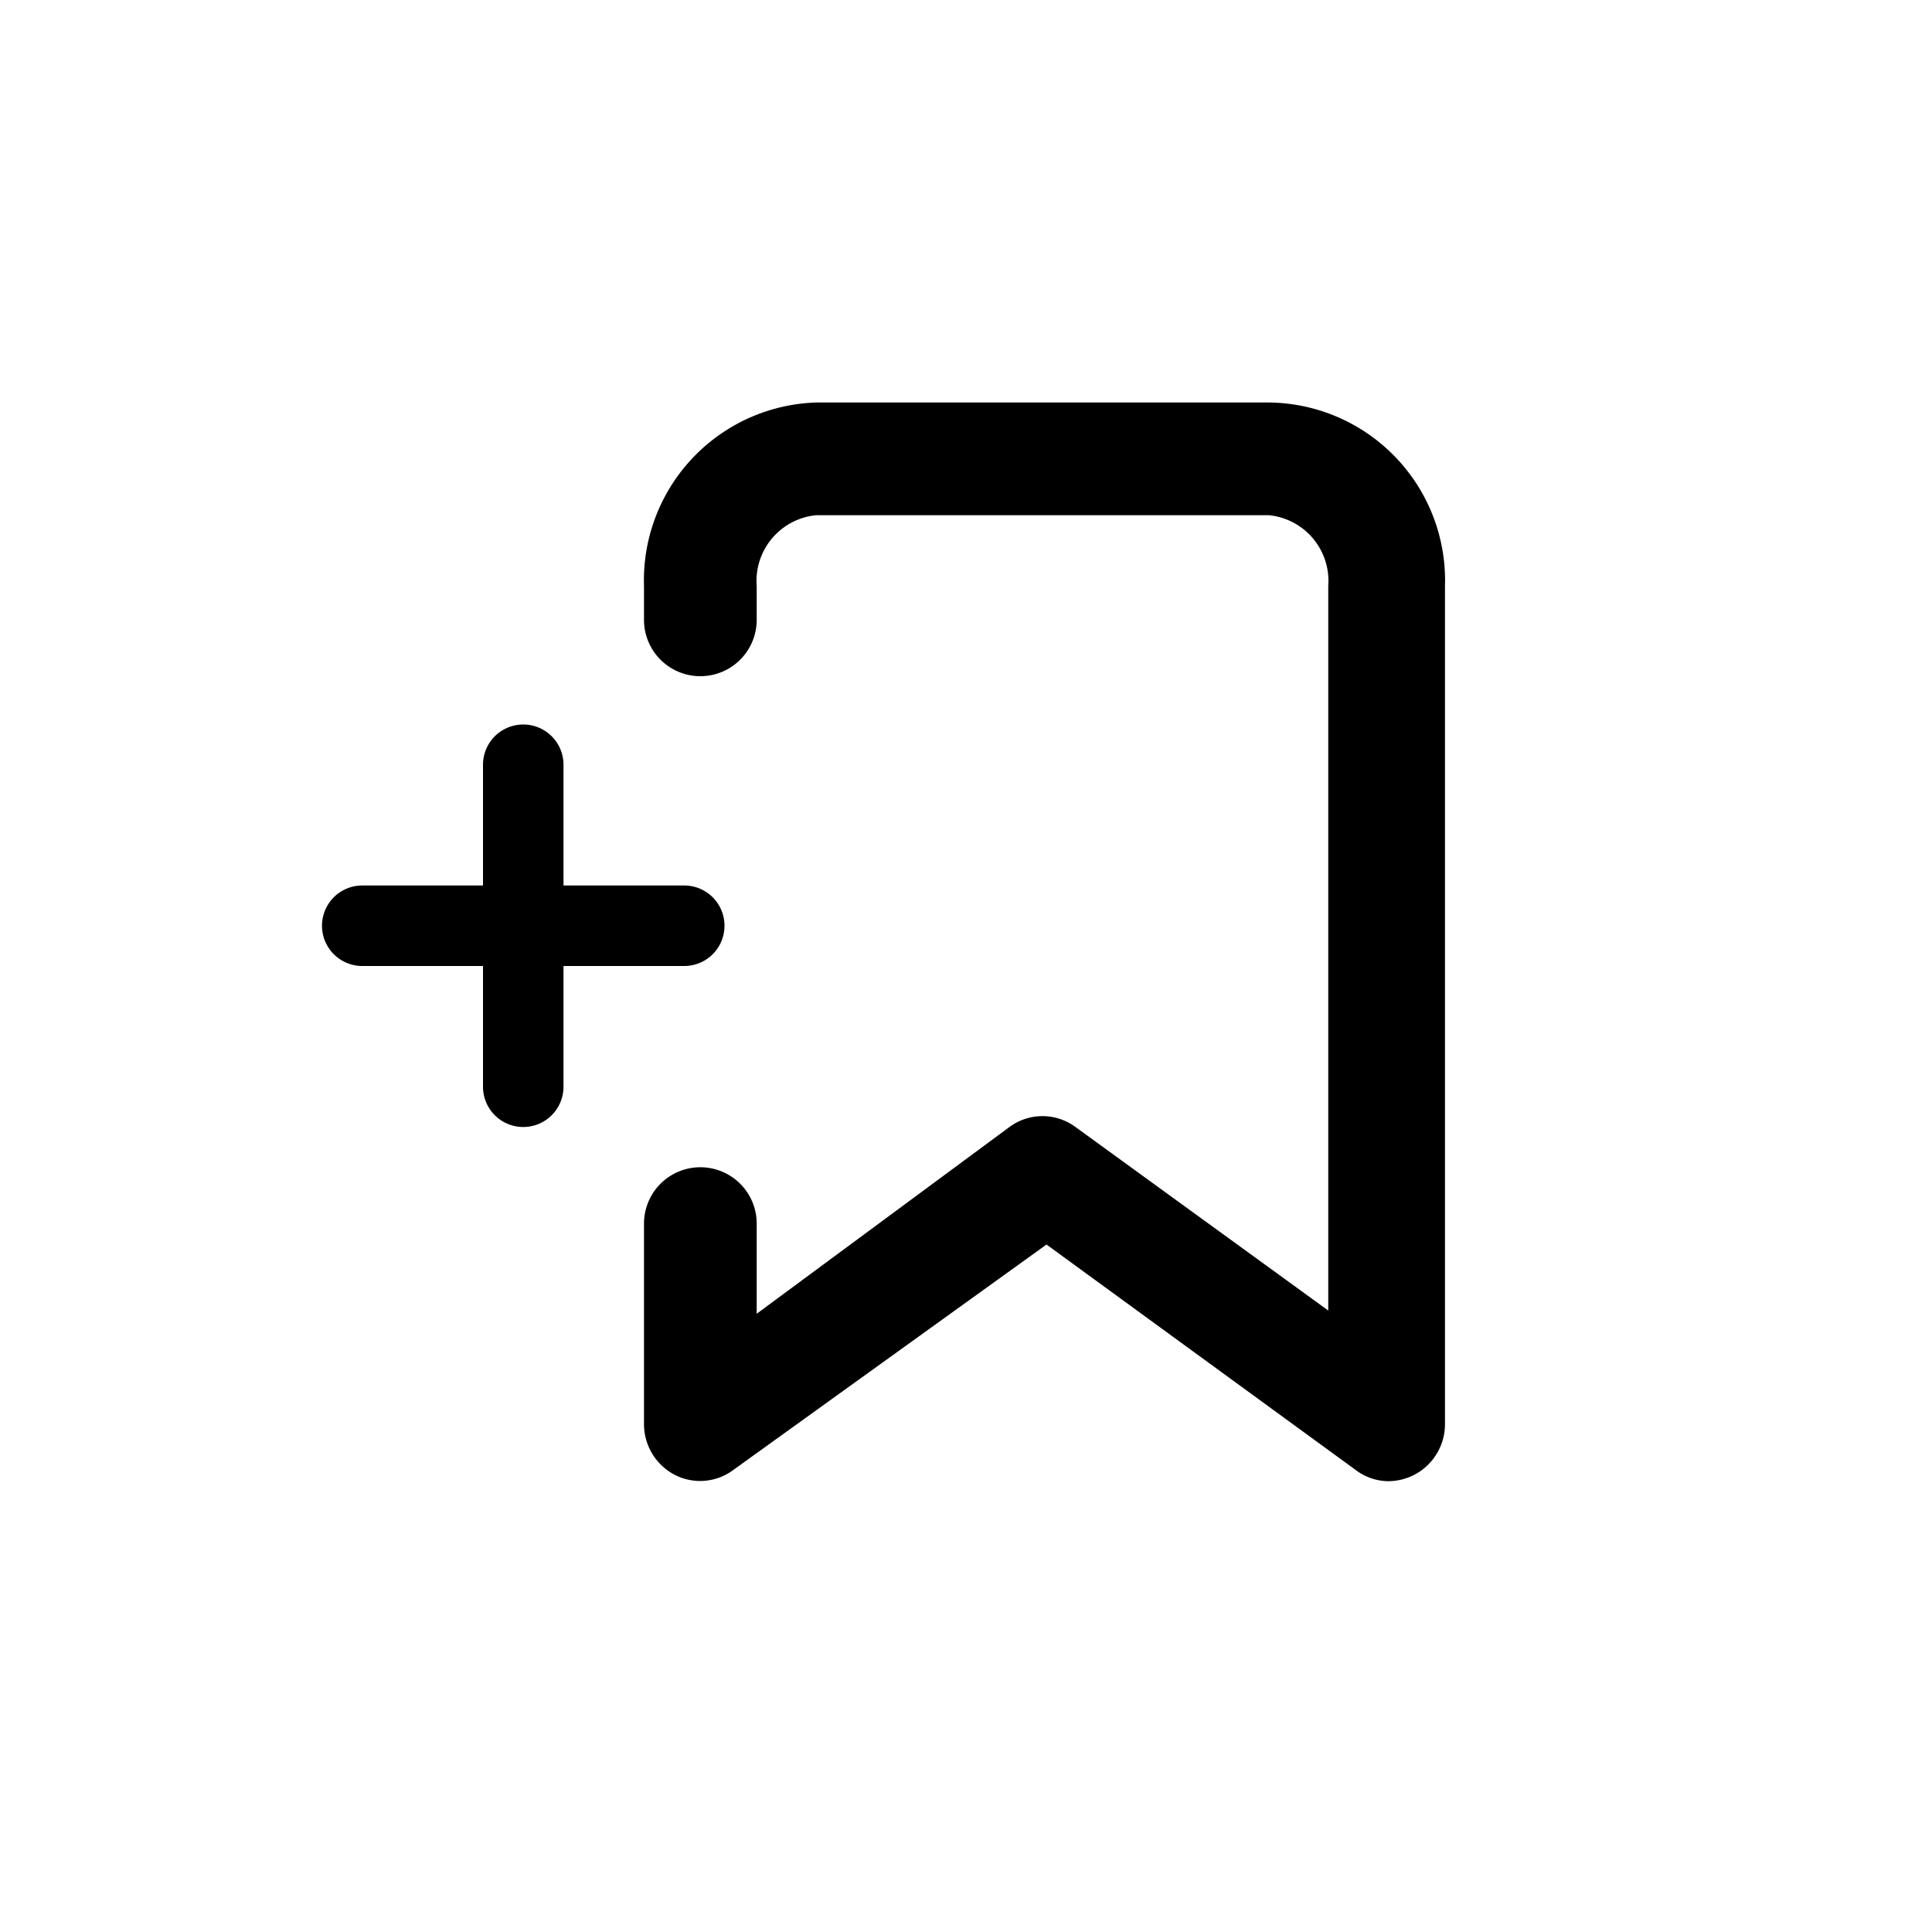 <svg xmlns="http://www.w3.org/2000/svg" viewBox="0 0 24 24">
  <title>bookmark-add</title>
  <path d="M10.14,5A2.21,2.21,0,0,0,8,7.28V7.7a.7.7,0,1,0,1.4,0V7.28a.82.82,0,0,1,.74-.88h5.62a.82.82,0,0,1,.74.88v9L13.36,14a.69.69,0,0,0-.82,0L9.4,16.32V15.2a.7.7,0,1,0-1.4,0v2.5a.71.71,0,0,0,.38.62.69.69,0,0,0,.73-.06L13,15.46l3.84,2.8a.68.68,0,0,0,.41.14.72.72,0,0,0,.32-.08.71.71,0,0,0,.38-.62V7.28A2.21,2.21,0,0,0,15.76,5Z" style="fill-rule: evenodd"/>
  <path d="M8.5,12a.5.5,0,0,0,0-1H7V9.5a.5.5,0,0,0-1,0V11H4.5a.5.5,0,0,0,0,1H6v1.5a.5.5,0,0,0,1,0V12Z" style="fill-rule: evenodd"/>
</svg>
